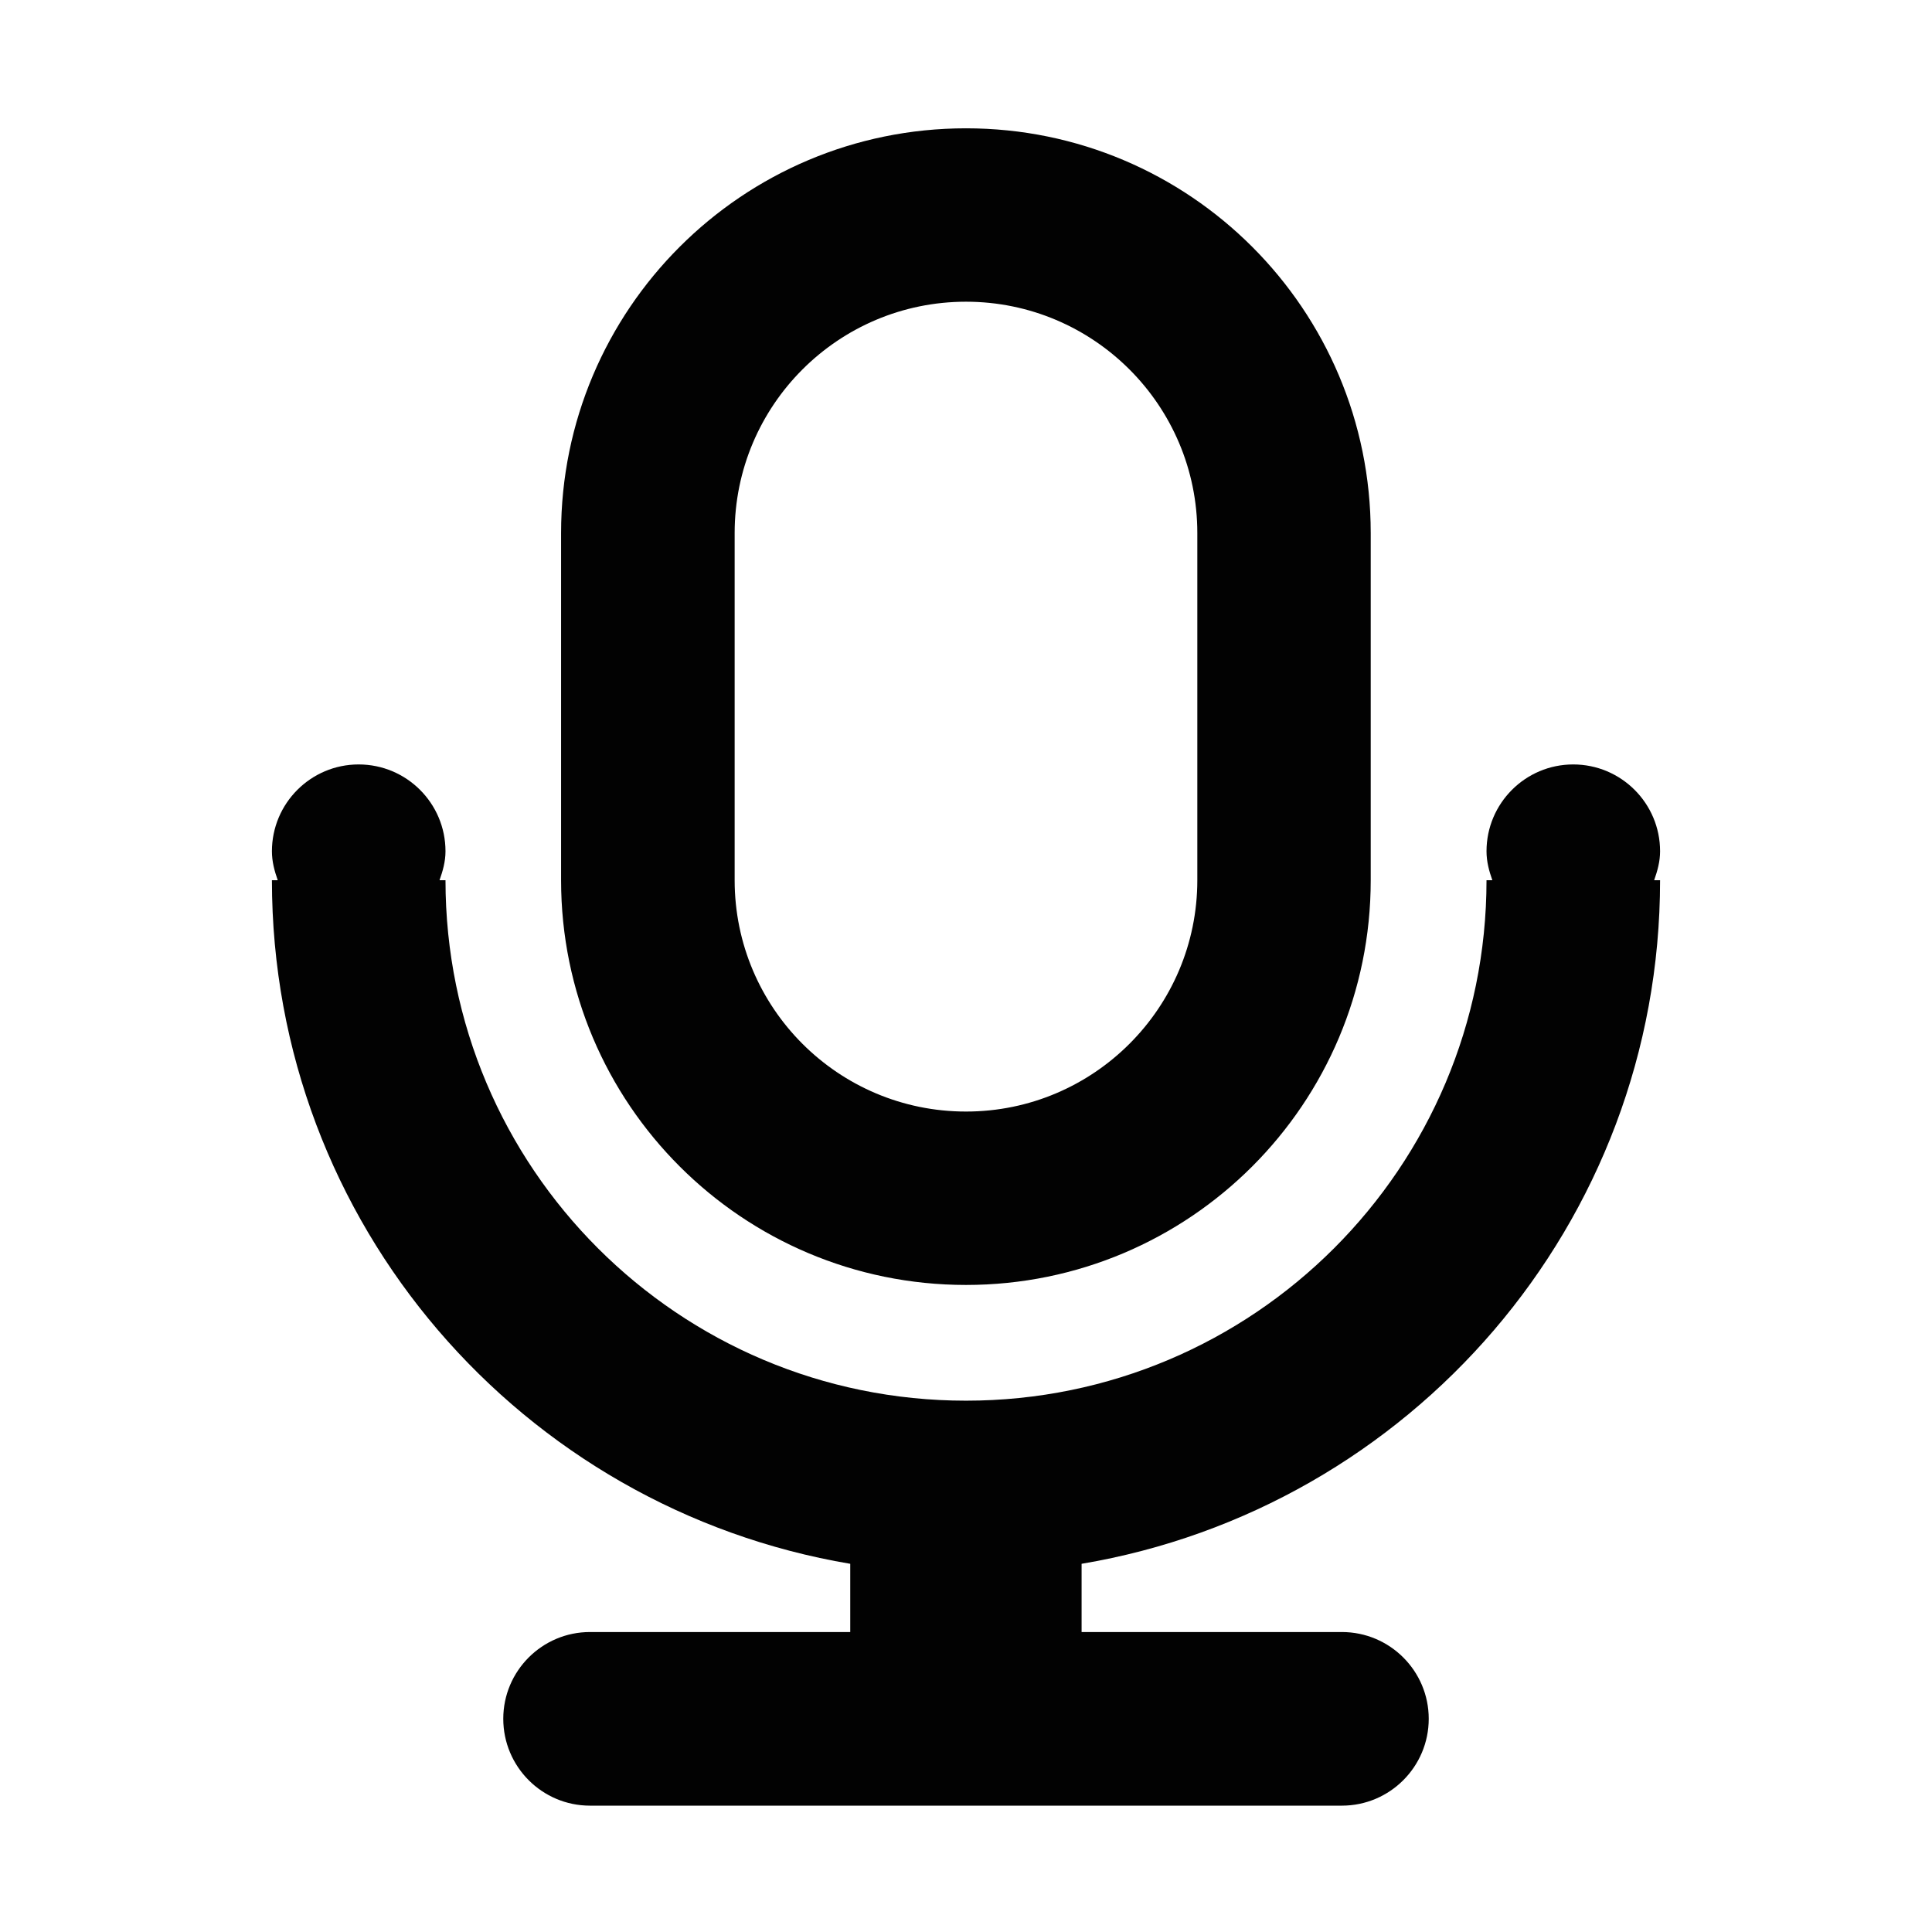 <svg xmlns="http://www.w3.org/2000/svg" width="1000" height="1000" viewBox="0 0 1000 1000"><path fill-rule="evenodd" clip-rule="evenodd" fill="#020202" d="M859.255 455.589c0 177.953-129.54 325.239-299.425 353.831v35.315h134.715c24.82 0 44.964 20.143 44.964 44.905 0 24.82-20.144 44.963-44.964 44.963h-389.176c-24.747 0-44.876-20.143-44.876-44.963 0-24.763 20.129-44.905 44.876-44.905h134.715v-35.315c-169.797-28.592-299.337-175.878-299.337-353.831h3.011c-1.695-4.795-3.011-9.647-3.011-14.969 0-24.82 20.128-44.948 44.876-44.948 24.835 0 44.963 20.128 44.963 44.948 0 5.321-1.389 10.174-3.084 14.969h3.084c0 148.806 120.595 269.4 269.415 269.4s269.415-120.595 269.415-269.4h3.011c-1.695-4.795-3.011-9.647-3.011-14.969 0-24.82 20.113-44.948 44.875-44.948 24.821 0 44.964 20.128 44.964 44.948 0 5.321-1.374 10.174-3.069 14.969h3.069zm-359.254 209.498c-115.741 0-209.586-93.757-209.586-209.498v-179.679c0-115.741 93.845-209.497 209.586-209.497 115.756 0 209.483 93.756 209.483 209.497v179.679c0 115.741-93.727 209.498-209.483 209.498zm119.731-389.177c0-66.07-53.646-119.746-119.731-119.746-66.159 0-119.746 53.676-119.746 119.746v179.679c0 66.071 53.587 119.746 119.746 119.746 66.086 0 119.731-53.675 119.731-119.746v-179.679z"/></svg>